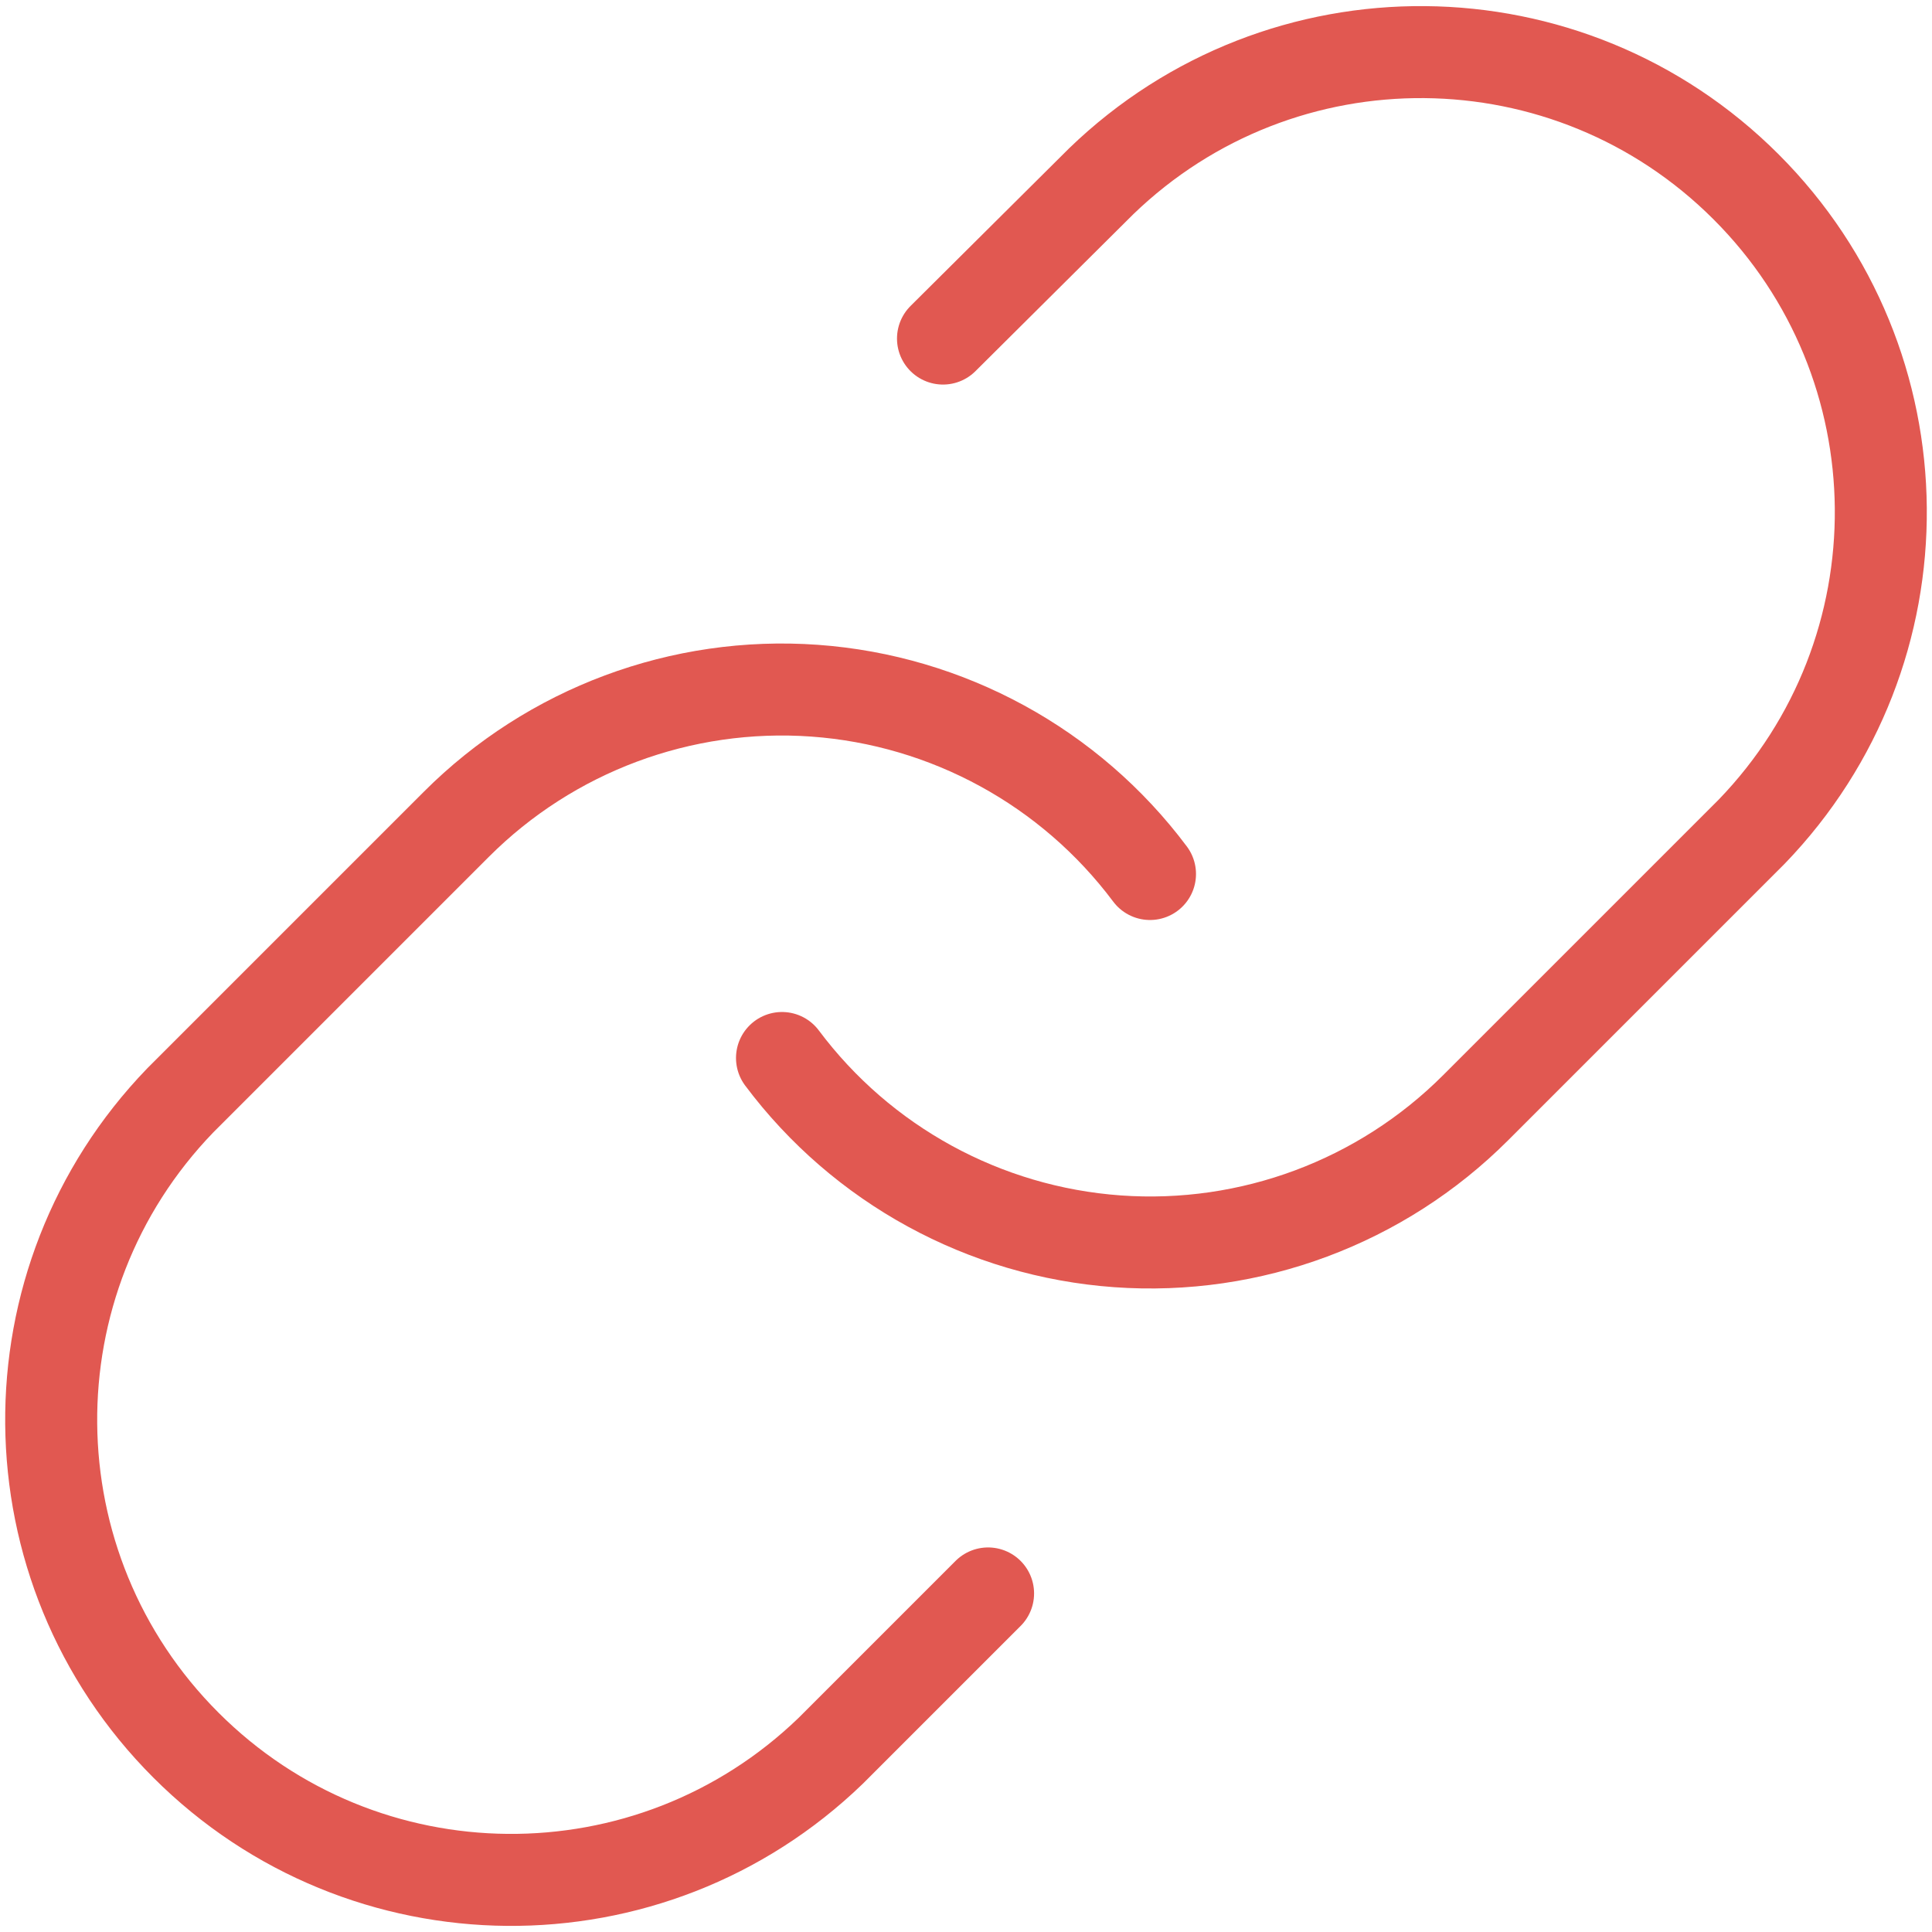 <?xml version="1.0" encoding="UTF-8"?>
<svg width="42px" height="42px" viewBox="0 0 42 42" version="1.1" xmlns="http://www.w3.org/2000/svg" xmlns:xlink="http://www.w3.org/1999/xlink">
    <!-- Generator: Sketch 52.6 (67491) - http://www.bohemiancoding.com/sketch -->
    <title>link-icon-red</title>
    <desc>Created with Sketch.</desc>
    <g id="Symbols" stroke="none" stroke-width="1" fill="none" fill-rule="evenodd" stroke-linecap="round" stroke-linejoin="round">
        <g id="Link-Icon-Copy" transform="translate(-13, -13)" stroke="#E15851" stroke-width="2">
            <g id="link-icon-red" transform="translate(14, 14)">
                <g id="link">
                    <path d="M16,22 C17.738,24.323 20.399,25.777 23.293,25.985 C26.187,26.192 29.029,25.132 31.08,23.08 L37.08,17.08 C40.87,13.156 40.816,6.919 36.958,3.062 C33.101,-0.796 26.864,-0.85 22.94,2.94 L19.5,6.36" id="Path"></path>
                    <path d="M24,18 C22.262,15.677 19.601,14.223 16.707,14.015 C13.813,13.808 10.971,14.868 8.92,16.92 L2.92,22.92 C-0.87,26.844 -0.816,33.081 3.042,36.938 C6.899,40.796 13.136,40.85 17.06,37.06 L20.48,33.64" id="Path"></path>
                </g>
            </g>
        </g>
    </g>
</svg>